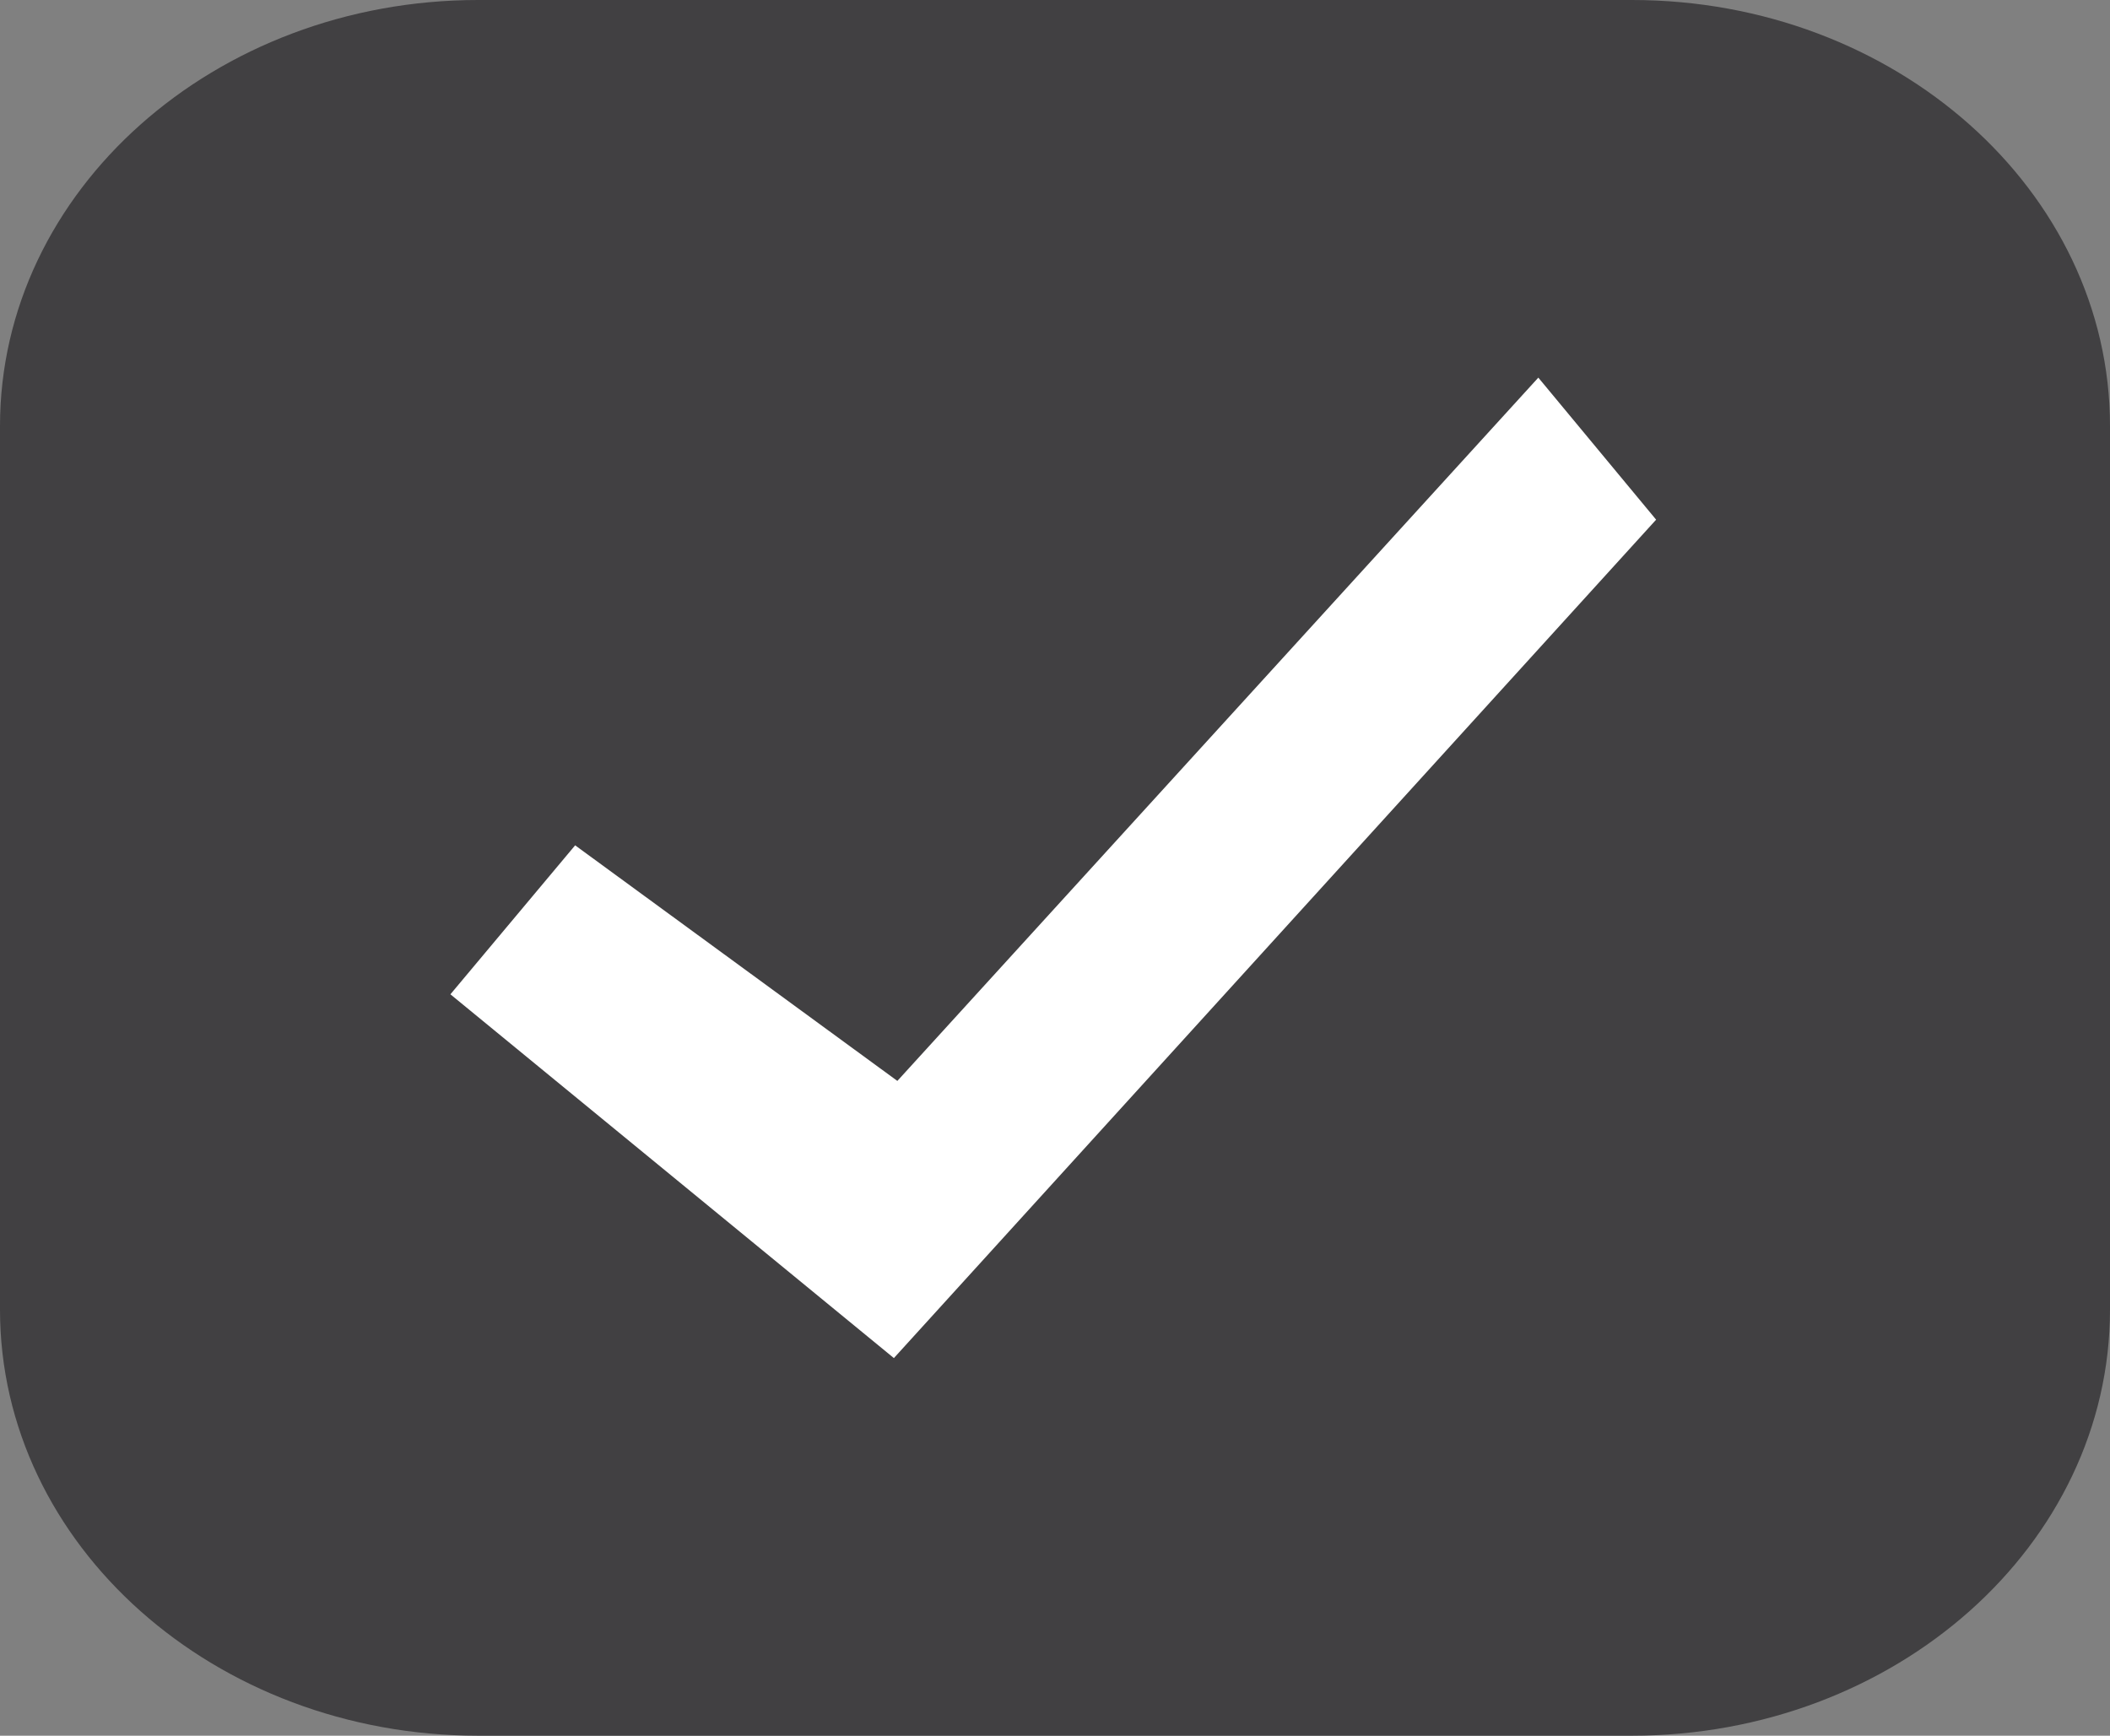 <?xml version="1.0" encoding="UTF-8"?>
<svg id="Layer_1" data-name="Layer 1" xmlns="http://www.w3.org/2000/svg" viewBox="0 0 6.09 5.01">
  <rect x="0" y="0" width="6.09" height="5.01" fill="#808080" stroke="none"/>
  <defs>
    <style>
      .cls-1 {
        fill: #fff;
      }

      .cls-2 {
        fill: #414042;
      }
    </style>
  </defs>
  <path class="cls-2" d="M1.38,0h3.33c.76,0,1.38,.55,1.38,1.23V3.78c0,.68-.62,1.23-1.38,1.23H1.38c-.76,0-1.38-.55-1.38-1.23V1.23C0,.55,.62,0,1.38,0Z"/>
  <polygon class="cls-1" points="1.3 2.87 2.58 3.92 4.78 1.5 4.44 1.09 2.59 3.12 1.66 2.44 1.3 2.87"/>
</svg>